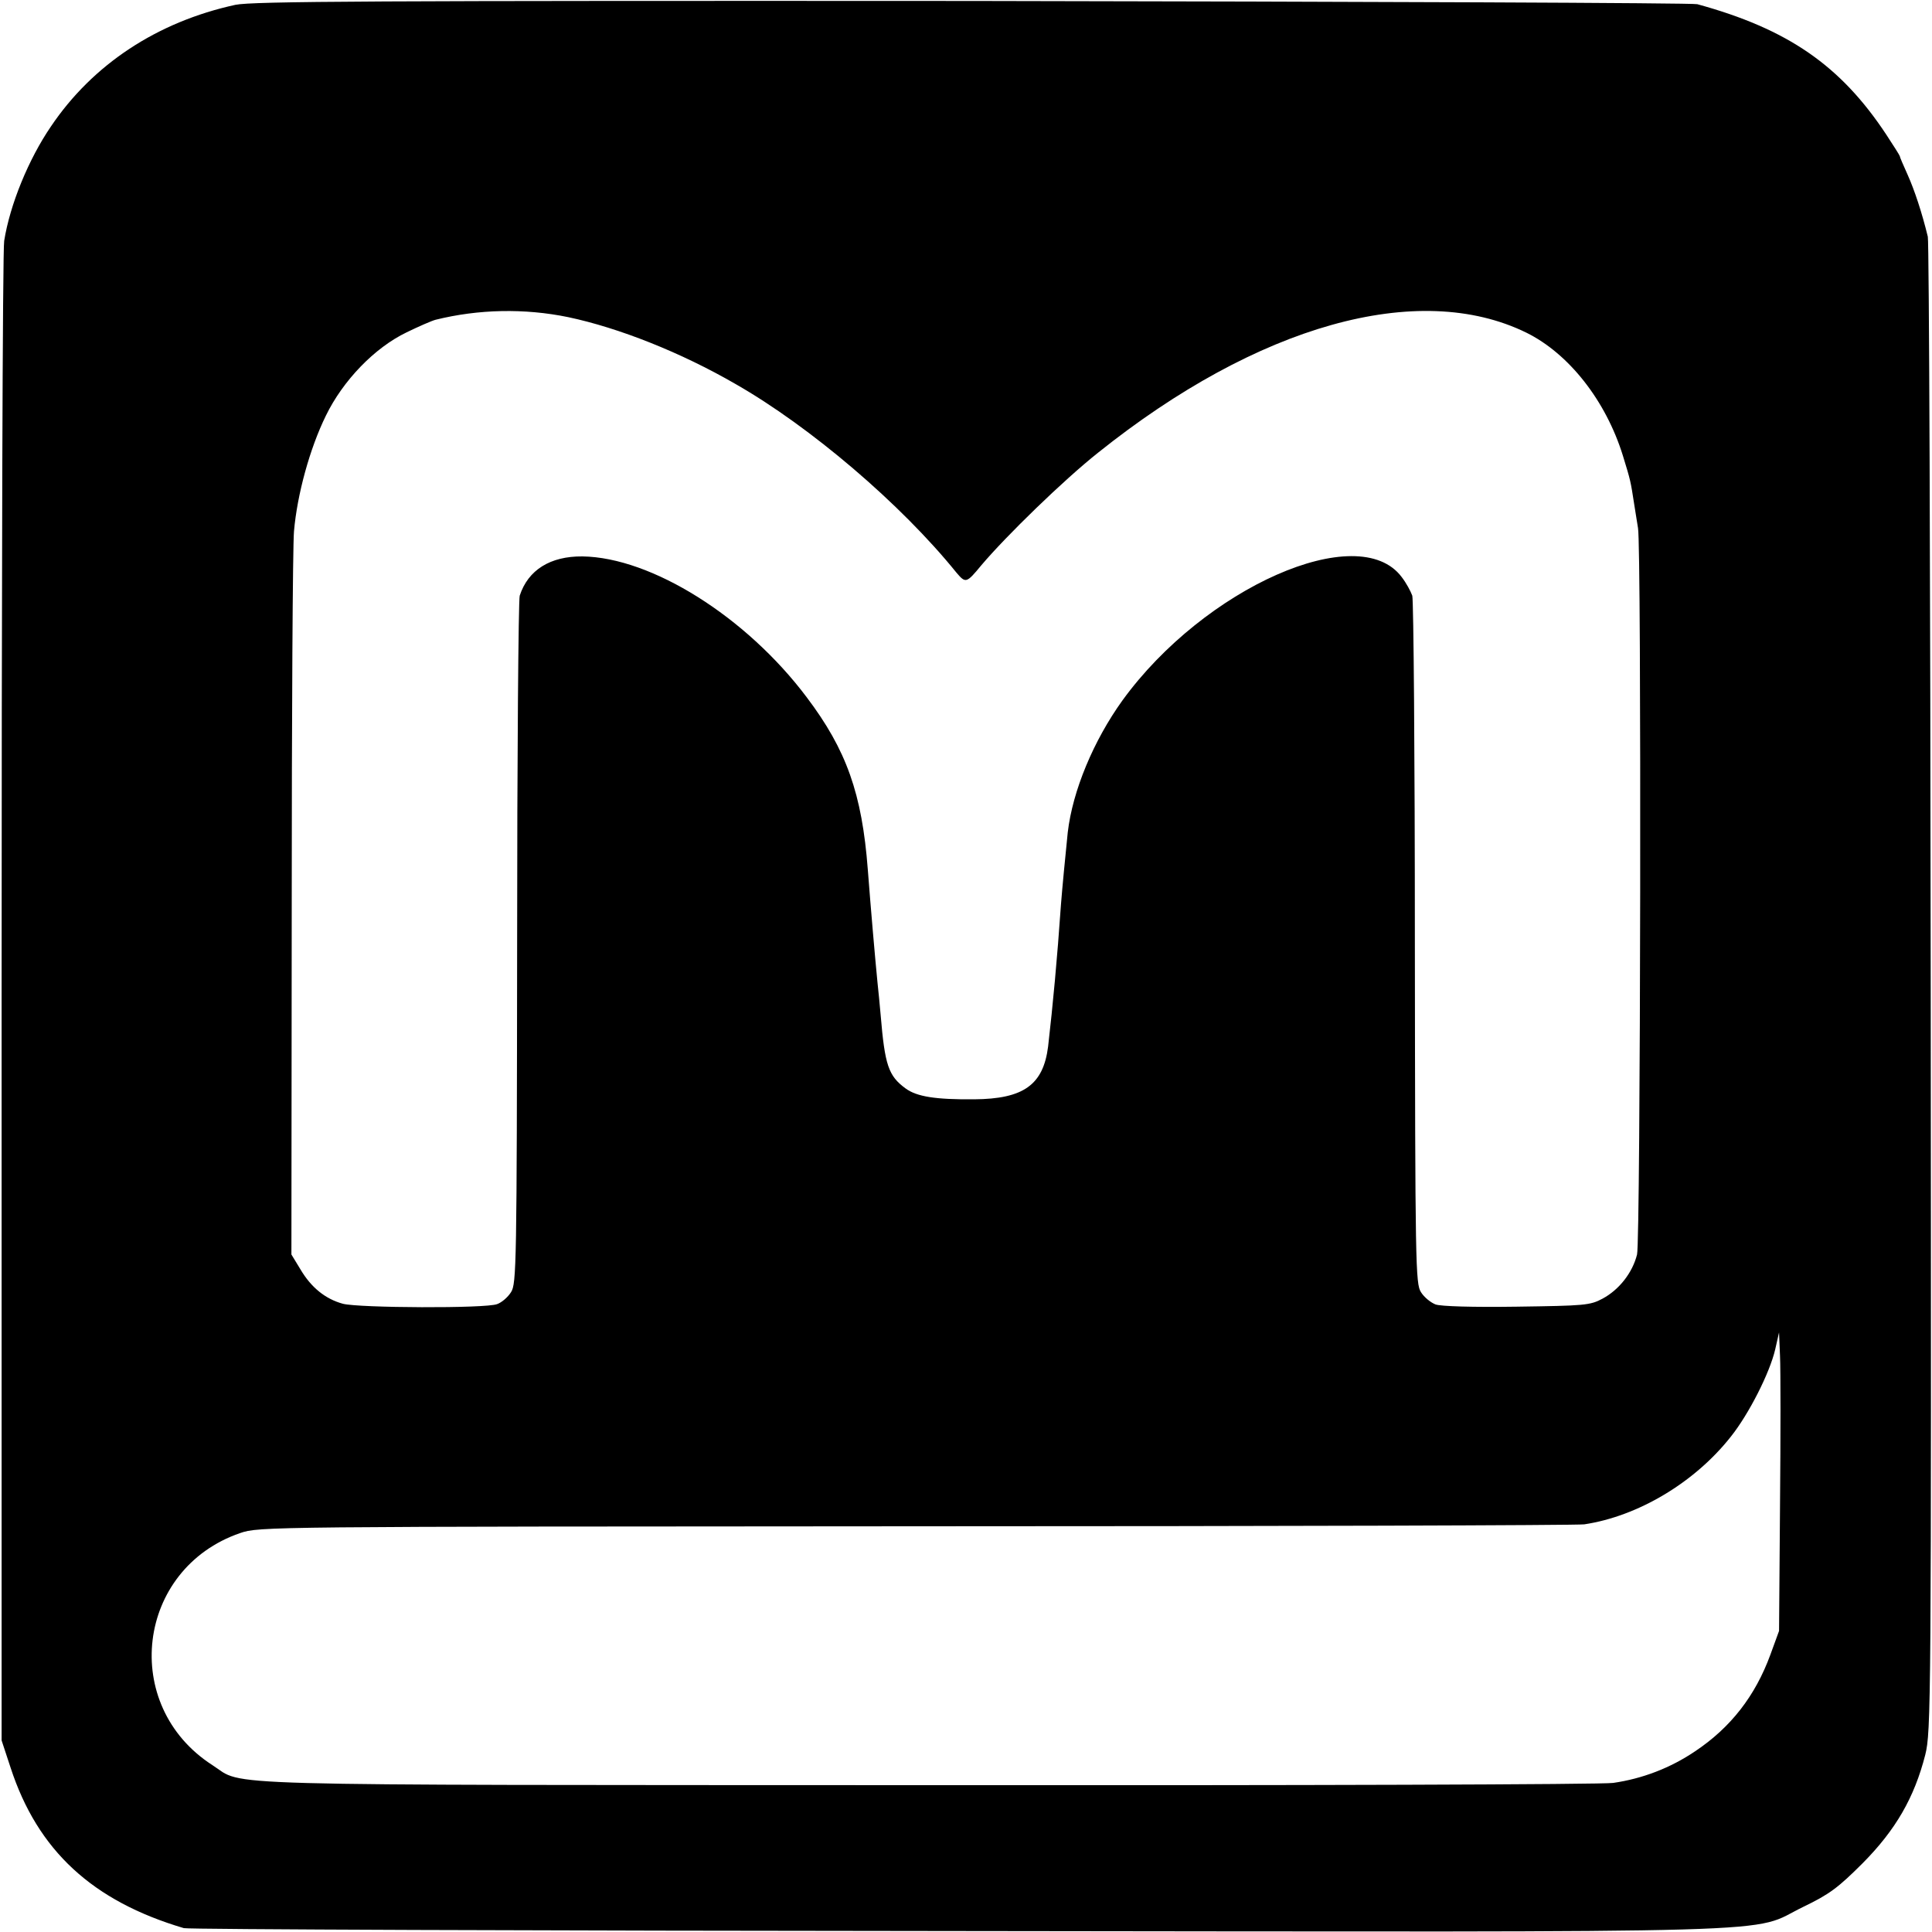 <?xml version="1.0" standalone="no"?>
<!DOCTYPE svg PUBLIC "-//W3C//DTD SVG 20010904//EN"
 "http://www.w3.org/TR/2001/REC-SVG-20010904/DTD/svg10.dtd">
<svg version="1.0" xmlns="http://www.w3.org/2000/svg"
 width="600pt" height="600pt" viewBox="0 0 600 600"
 preserveAspectRatio="xMidYMid meet">
<g transform="translate(0,600) scale(0.1,-0.1)"
fill="#000000" stroke="none">
<path d="M731 5985 c-243 -53 -443 -185 -573 -378 -69 -101 -127 -242 -145
-355 -5 -26 -8 -1084 -8 -2352 l0 -2305 28 -85 c84 -257 254 -414 538 -498 13
-4 1095 -8 2404 -9 2674 -3 2452 -9 2625 75 81 39 108 59 185 136 102 103 160
203 194 336 18 73 19 143 17 2380 -1 1268 -5 2319 -9 2335 -18 74 -41 144 -63
193 -13 29 -24 54 -24 57 0 2 -19 32 -42 67 -142 215 -306 328 -587 405 -14 4
-1027 8 -2251 10 -1868 1 -2235 -1 -2289 -12z m1034 -970 c156 -33 349 -109
520 -208 231 -132 513 -372 685 -585 29 -34 31 -34 78 23 78 92 255 264 362
349 496 397 995 537 1330 373 132 -65 247 -211 300 -382 24 -78 24 -79 35
-150 4 -27 10 -61 12 -75 11 -58 8 -2214 -3 -2256 -14 -56 -55 -109 -107 -137
-39 -21 -56 -22 -267 -25 -137 -2 -236 1 -252 7 -15 6 -35 22 -45 38 -17 26
-18 83 -19 1083 0 580 -4 1066 -8 1080 -5 14 -19 40 -33 58 -134 179 -613 -33
-867 -383 -90 -125 -155 -281 -170 -410 -8 -78 -17 -172 -21 -223 -12 -173
-25 -311 -40 -442 -15 -119 -76 -163 -230 -164 -119 -1 -178 8 -213 34 -53 39
-64 72 -77 227 -3 32 -7 78 -10 103 -8 82 -20 220 -30 350 -18 235 -66 371
-190 535 -188 250 -482 434 -696 437 -100 1 -169 -42 -195 -122 -4 -14 -8
-500 -8 -1080 -1 -1000 -2 -1057 -19 -1083 -10 -16 -29 -32 -43 -37 -35 -14
-429 -12 -479 1 -55 15 -99 51 -132 107 l-28 46 1 1081 c0 594 3 1118 7 1165
10 115 49 257 99 359 53 109 151 211 251 259 37 18 78 36 90 39 133 33 276 36
412 8z m3763 -3690 l-3 -390 -27 -74 c-47 -128 -123 -226 -234 -300 -77 -52
-164 -85 -254 -98 -30 -5 -986 -8 -2125 -7 -2285 1 -2122 -4 -2225 62 -288
185 -237 610 86 721 59 20 75 20 2099 21 1122 0 2056 3 2075 6 167 25 343 130
455 272 56 70 121 198 138 271 l12 53 3 -73 c2 -41 2 -249 0 -464z"/>
</g>
</svg>
